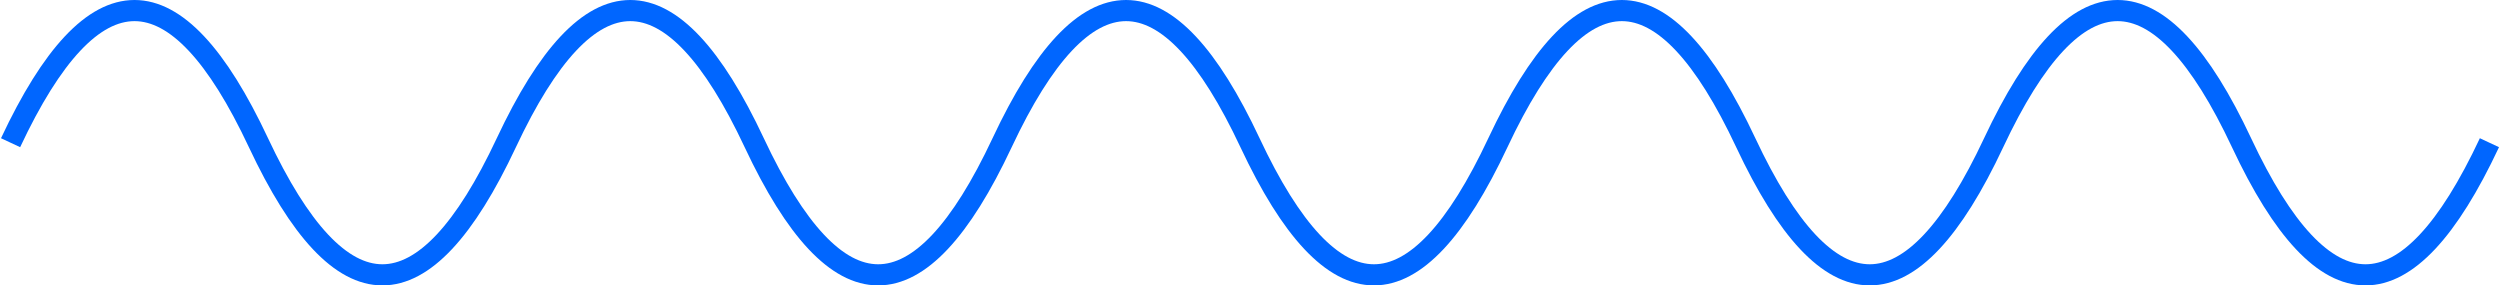 <svg width="946" height="108" viewBox="0 0 946 108" fill="none" xmlns="http://www.w3.org/2000/svg">
<path d="M4 54C35.267 -12.667 66.533 -12.667 97.8 54C129.067 120.667 160.333 120.667 191.6 54C222.867 -12.667 254.133 -12.667 285.4 54C316.667 120.667 347.933 120.667 379.2 54C410.467 -12.667 441.733 -12.667 473 54C504.267 120.667 535.533 120.667 566.8 54C598.067 -12.667 629.333 -12.667 660.6 54C691.867 120.667 723.133 120.667 754.4 54C785.667 -12.667 816.933 -12.667 848.2 54C879.467 120.667 910.733 120.667 942 54" stroke="#0066FF" stroke-width="8"/>
</svg>
